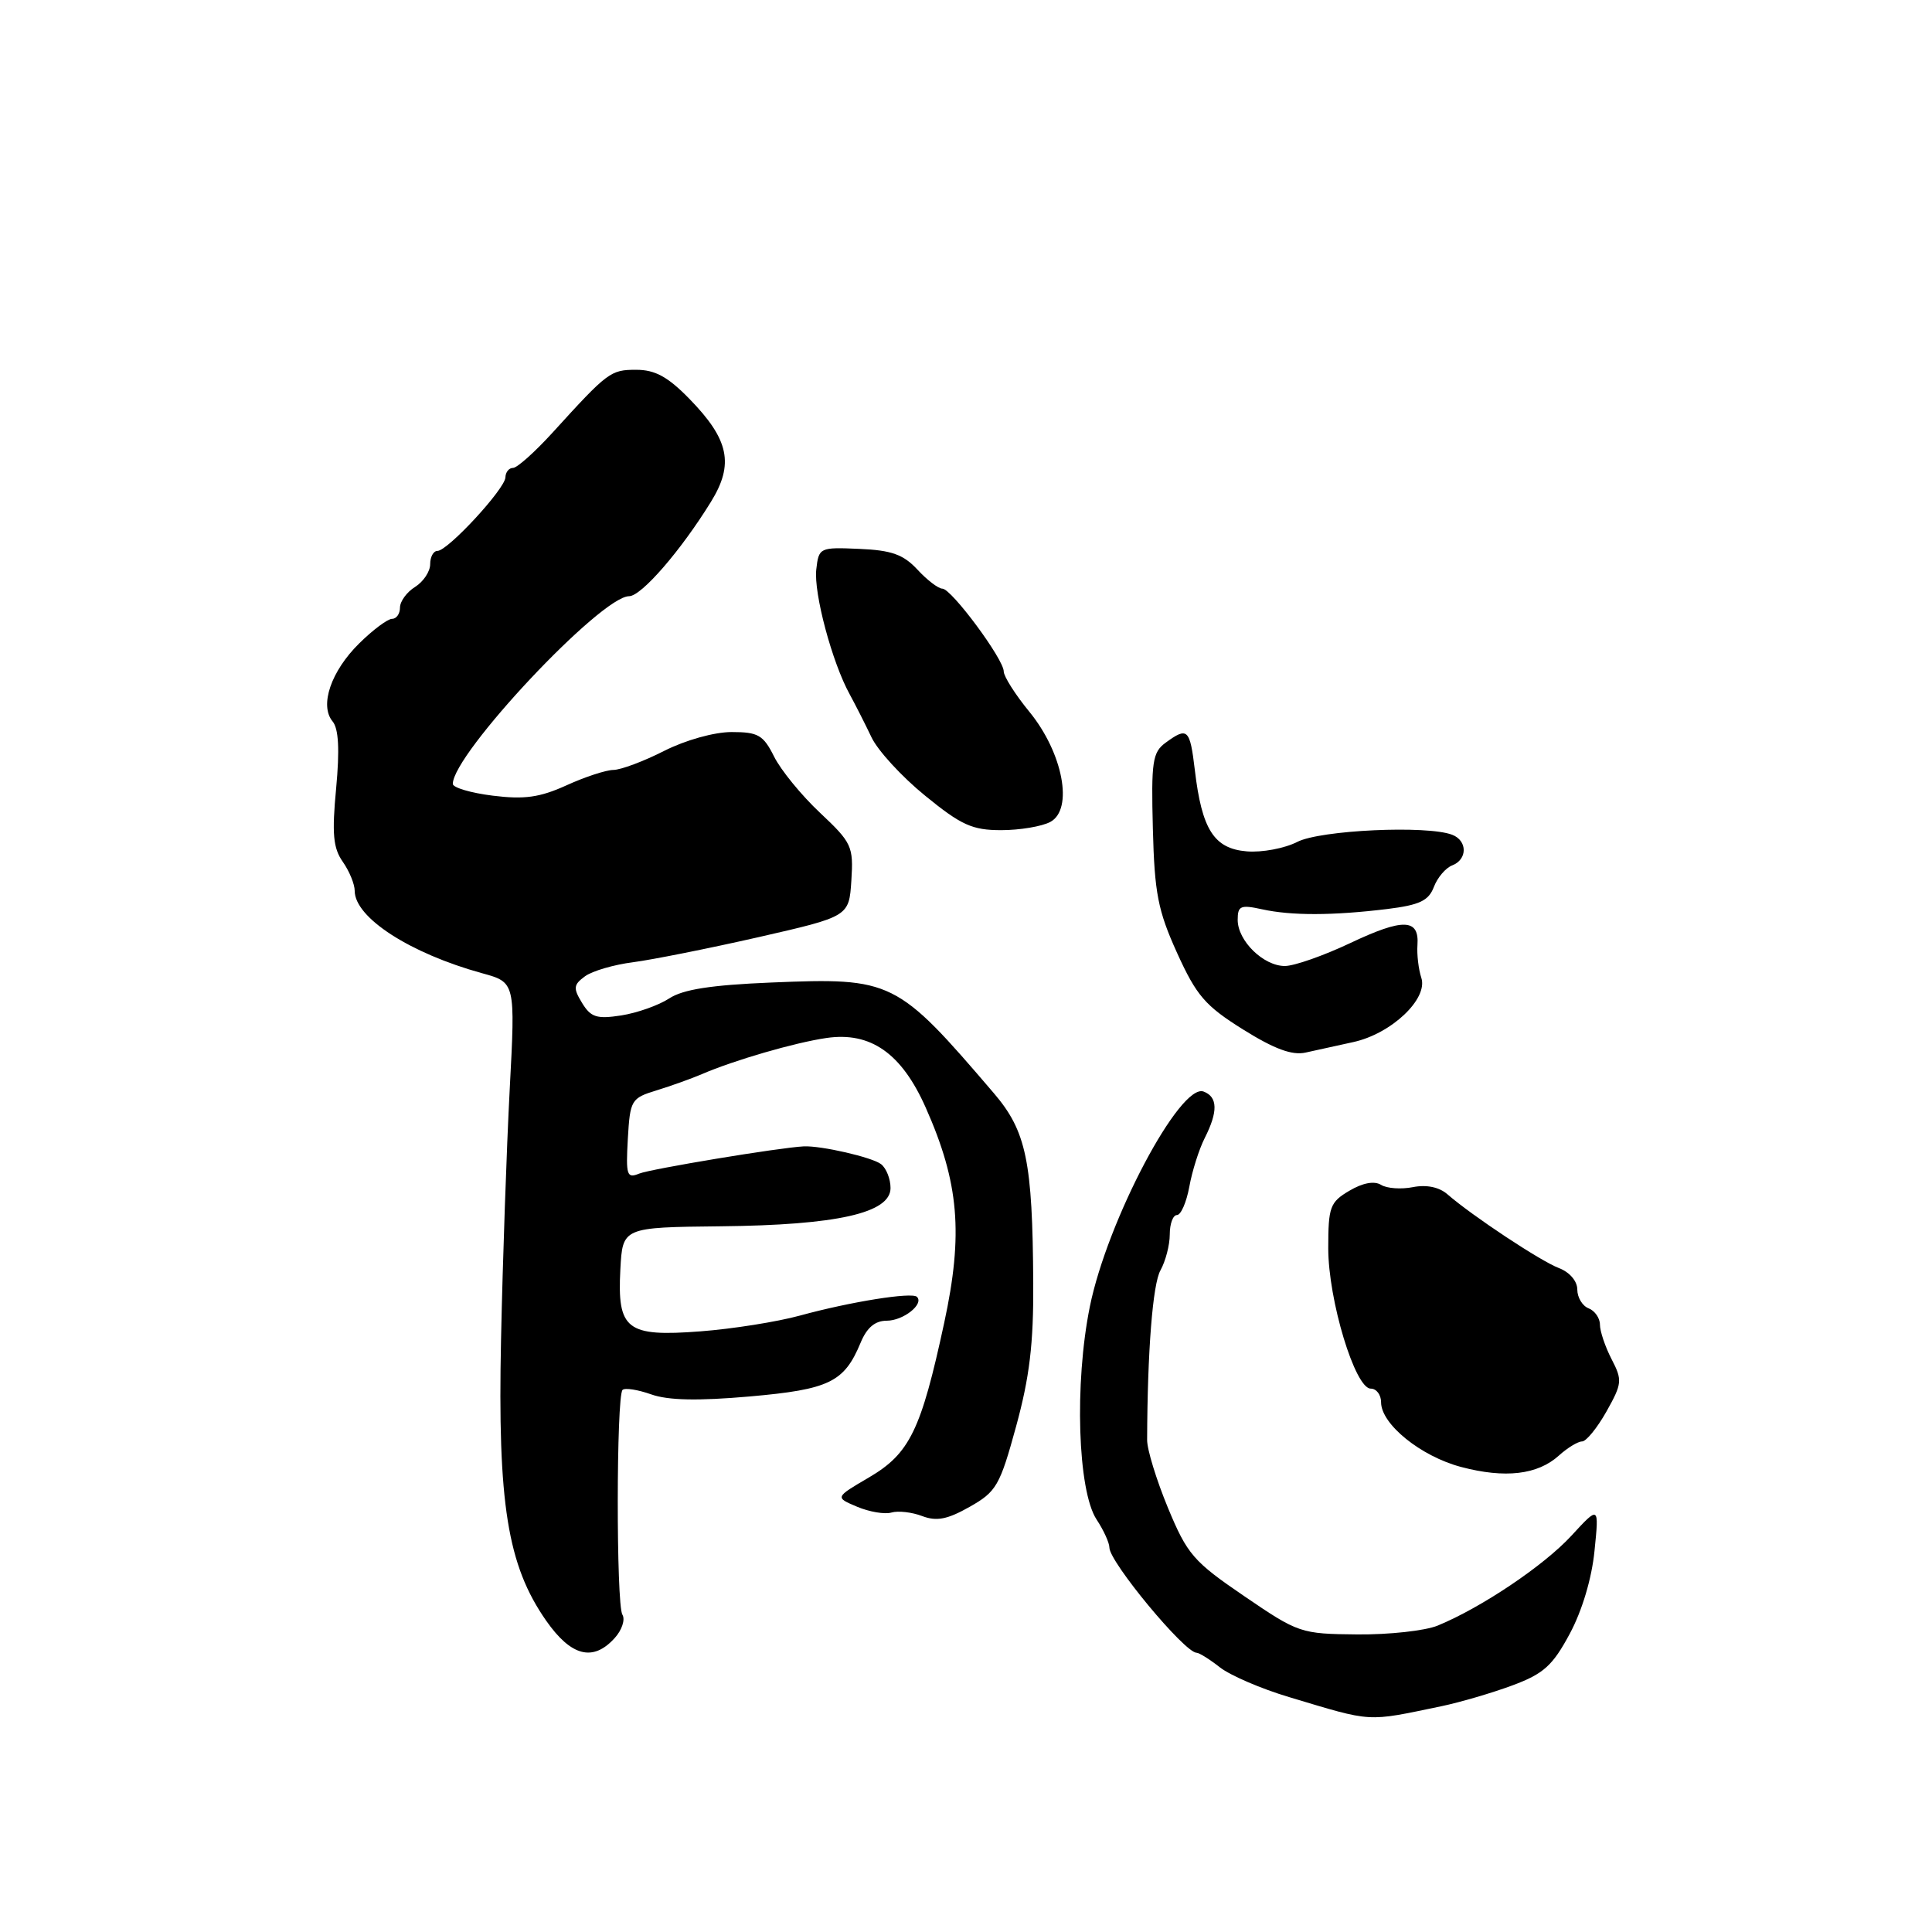 <?xml version="1.0" encoding="UTF-8" standalone="no"?>
<!DOCTYPE svg PUBLIC "-//W3C//DTD SVG 1.1//EN" "http://www.w3.org/Graphics/SVG/1.1/DTD/svg11.dtd" >
<svg xmlns="http://www.w3.org/2000/svg" xmlns:xlink="http://www.w3.org/1999/xlink" version="1.1" viewBox="0 0 256 256">
 <g >
 <path fill="currentColor"
d=" M 191.01 226.08 C 193.49 225.56 197.72 224.32 200.41 223.32 C 204.53 221.79 205.73 220.71 207.99 216.50 C 209.63 213.46 210.92 209.15 211.28 205.50 C 211.89 199.50 211.89 199.50 208.21 203.50 C 204.56 207.46 196.29 213.02 190.50 215.40 C 188.85 216.08 184.06 216.61 179.85 216.57 C 172.36 216.50 172.05 216.40 164.87 211.50 C 158.12 206.90 157.32 205.97 154.76 199.80 C 153.24 196.12 151.99 192.07 152.00 190.80 C 152.04 179.05 152.74 170.13 153.77 168.32 C 154.44 167.11 155.00 164.98 155.00 163.57 C 155.00 162.15 155.43 161.00 155.95 161.00 C 156.48 161.00 157.21 159.31 157.59 157.25 C 157.96 155.19 158.88 152.28 159.63 150.80 C 161.41 147.29 161.36 145.35 159.49 144.64 C 156.39 143.45 146.73 161.70 144.41 173.13 C 142.35 183.31 142.80 197.52 145.30 201.34 C 146.24 202.76 147.00 204.44 147.00 205.06 C 147.00 206.97 156.97 219.00 158.56 219.00 C 158.90 219.00 160.29 219.87 161.64 220.93 C 162.99 221.99 167.11 223.77 170.80 224.87 C 182.03 228.24 180.94 228.17 191.01 226.08 Z  M 81.44 217.06 C 82.41 216.00 82.87 214.60 82.47 213.95 C 81.64 212.60 81.66 185.01 82.49 184.17 C 82.80 183.87 84.50 184.13 86.28 184.76 C 88.53 185.56 92.46 185.64 99.33 185.04 C 109.89 184.11 111.86 183.15 114.03 177.93 C 114.86 175.91 115.95 175.00 117.50 175.00 C 119.69 175.00 122.47 172.80 121.50 171.84 C 120.85 171.18 112.68 172.49 106.00 174.32 C 102.97 175.15 97.04 176.09 92.82 176.41 C 83.02 177.16 81.78 176.20 82.20 168.20 C 82.50 162.63 82.50 162.63 95.50 162.49 C 110.94 162.33 118.00 160.73 118.00 157.42 C 118.00 156.22 117.44 154.80 116.75 154.26 C 115.59 153.35 108.80 151.79 106.50 151.90 C 103.27 152.06 86.21 154.89 84.69 155.51 C 83.06 156.18 82.92 155.73 83.19 150.91 C 83.49 145.76 83.63 145.51 87.00 144.48 C 88.92 143.89 91.62 142.92 93.00 142.33 C 97.28 140.48 105.32 138.15 109.50 137.54 C 115.36 136.68 119.47 139.56 122.67 146.78 C 127.08 156.71 127.66 163.48 125.11 175.29 C 122.04 189.53 120.54 192.60 115.14 195.77 C 110.63 198.41 110.63 198.41 113.57 199.65 C 115.18 200.33 117.23 200.68 118.12 200.42 C 119.01 200.16 120.85 200.37 122.20 200.89 C 124.11 201.61 125.54 201.33 128.49 199.66 C 132.03 197.66 132.49 196.86 134.64 189.00 C 136.42 182.50 136.96 178.03 136.91 170.00 C 136.82 153.86 136.00 149.88 131.67 144.83 C 118.81 129.80 118.25 129.53 102.18 130.19 C 94.24 130.52 90.49 131.10 88.67 132.30 C 87.28 133.21 84.42 134.22 82.32 134.55 C 79.08 135.05 78.29 134.80 77.13 132.90 C 75.93 130.93 75.98 130.49 77.52 129.36 C 78.48 128.66 81.35 127.82 83.89 127.50 C 86.42 127.17 93.90 125.68 100.50 124.18 C 112.50 121.44 112.50 121.44 112.81 116.67 C 113.10 112.14 112.87 111.66 108.65 107.69 C 106.20 105.39 103.46 102.04 102.57 100.25 C 101.14 97.39 100.46 97.00 96.94 97.00 C 94.65 97.00 90.82 98.07 88.00 99.50 C 85.29 100.88 82.26 102.01 81.28 102.02 C 80.30 102.03 77.49 102.95 75.04 104.07 C 71.51 105.67 69.47 105.95 65.29 105.43 C 62.38 105.07 60.00 104.36 60.00 103.87 C 60.00 99.90 79.63 79.00 83.36 79.00 C 84.98 79.00 90.22 72.96 94.20 66.50 C 97.30 61.49 96.61 58.24 91.34 52.84 C 88.49 49.92 86.80 49.00 84.30 49.00 C 80.90 49.00 80.55 49.26 73.23 57.31 C 70.88 59.89 68.52 62.00 67.98 62.00 C 67.44 62.00 66.99 62.56 66.97 63.25 C 66.94 64.76 59.33 73.00 57.96 73.00 C 57.43 73.00 57.00 73.79 57.00 74.76 C 57.00 75.73 56.10 77.08 55.00 77.77 C 53.90 78.45 53.00 79.69 53.00 80.51 C 53.00 81.33 52.53 82.00 51.95 82.00 C 51.37 82.00 49.41 83.46 47.60 85.25 C 43.86 88.93 42.31 93.47 44.07 95.59 C 44.87 96.55 45.02 99.31 44.54 104.46 C 43.97 110.47 44.14 112.37 45.42 114.19 C 46.29 115.43 47.00 117.16 47.00 118.04 C 47.00 121.59 54.31 126.32 63.89 128.96 C 68.29 130.17 68.29 130.17 67.54 144.33 C 67.13 152.13 66.61 167.05 66.39 177.50 C 65.93 199.23 67.24 207.41 72.37 214.75 C 75.68 219.48 78.58 220.22 81.44 217.06 Z  M 206.56 192.87 C 207.70 191.84 209.08 191.00 209.63 191.00 C 210.18 191.00 211.63 189.22 212.86 187.04 C 214.94 183.33 214.99 182.88 213.54 180.09 C 212.69 178.44 212.00 176.39 212.00 175.52 C 212.00 174.65 211.32 173.68 210.50 173.36 C 209.68 173.05 209.00 171.92 209.00 170.87 C 209.00 169.75 207.98 168.56 206.55 168.02 C 204.13 167.10 195.08 161.11 191.78 158.24 C 190.69 157.29 189.01 156.95 187.23 157.30 C 185.68 157.61 183.77 157.48 183.00 157.00 C 182.10 156.45 180.57 156.73 178.80 157.78 C 176.23 159.29 176.00 159.93 176.00 165.40 C 176.00 172.26 179.55 184.00 181.63 184.00 C 182.39 184.00 183.00 184.82 183.00 185.81 C 183.00 188.71 188.27 192.97 193.60 194.38 C 199.43 195.92 203.74 195.42 206.56 192.87 Z  M 179.32 138.08 C 184.36 136.98 189.26 132.35 188.33 129.56 C 187.96 128.43 187.73 126.47 187.82 125.22 C 188.07 121.71 185.93 121.64 178.92 124.96 C 175.39 126.63 171.49 128.00 170.25 128.00 C 167.41 128.00 164.00 124.66 164.00 121.89 C 164.00 120.02 164.38 119.86 167.25 120.49 C 171.13 121.34 176.58 121.33 183.81 120.45 C 188.09 119.92 189.29 119.36 189.99 117.54 C 190.46 116.29 191.56 115.00 192.42 114.67 C 194.46 113.89 194.46 111.39 192.42 110.61 C 189.09 109.33 174.93 109.99 171.89 111.56 C 170.23 112.41 167.22 112.98 165.20 112.81 C 160.86 112.45 159.25 109.92 158.32 102.02 C 157.67 96.57 157.36 96.28 154.44 98.42 C 152.71 99.69 152.53 100.93 152.76 109.80 C 152.98 118.36 153.43 120.66 155.97 126.27 C 158.54 131.93 159.69 133.27 164.71 136.41 C 168.86 139.00 171.21 139.87 173.00 139.47 C 174.38 139.16 177.22 138.54 179.32 138.08 Z  M 139.17 108.91 C 142.27 107.25 140.85 99.77 136.41 94.33 C 134.53 92.04 133.00 89.62 133.00 88.97 C 133.00 87.34 126.07 78.00 124.87 78.00 C 124.34 78.00 122.85 76.87 121.57 75.48 C 119.70 73.47 118.14 72.91 113.87 72.73 C 108.60 72.50 108.49 72.55 108.16 75.47 C 107.81 78.60 110.26 87.78 112.59 92.00 C 113.34 93.38 114.64 95.93 115.47 97.68 C 116.29 99.43 119.49 102.92 122.58 105.43 C 127.37 109.34 128.83 110.00 132.66 110.00 C 135.12 110.00 138.05 109.51 139.17 108.91 Z "/>
</g>
</svg>